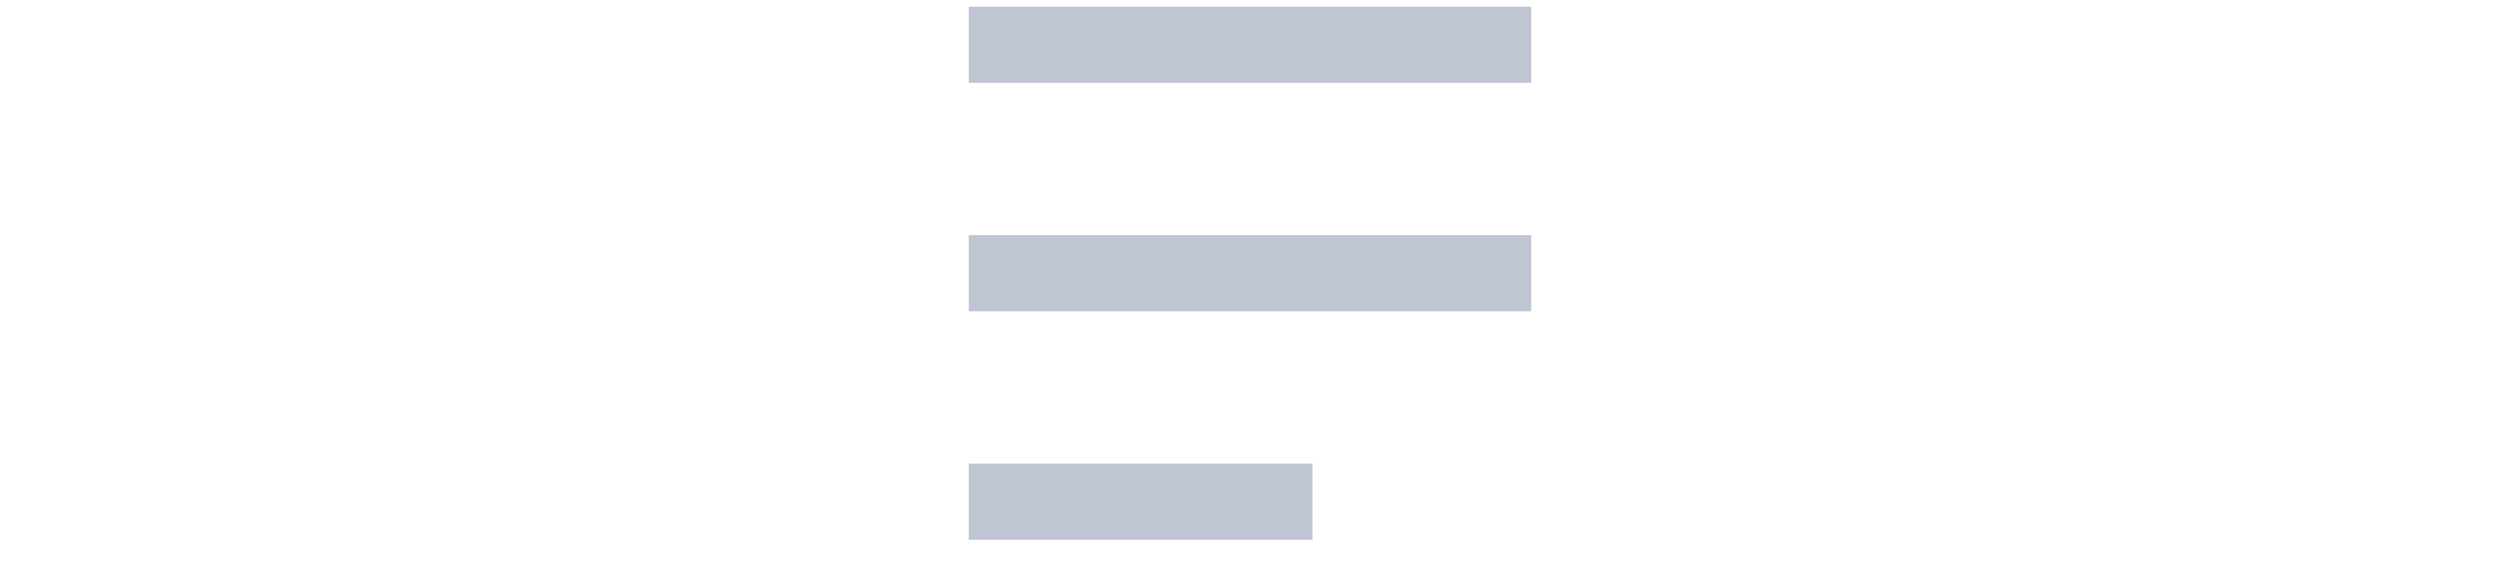 <svg width="80" height="18" viewBox="0 0 18 18" fill="none" xmlns="http://www.w3.org/2000/svg">
<path fill-rule="evenodd" clip-rule="evenodd" d="M0 0.213H18V2.65H0V0.213ZM0 7.524H18V9.961H0V7.524ZM11 14.836H0V17.273H11V14.836Z" fill="#BFC5D2"/>
</svg>
